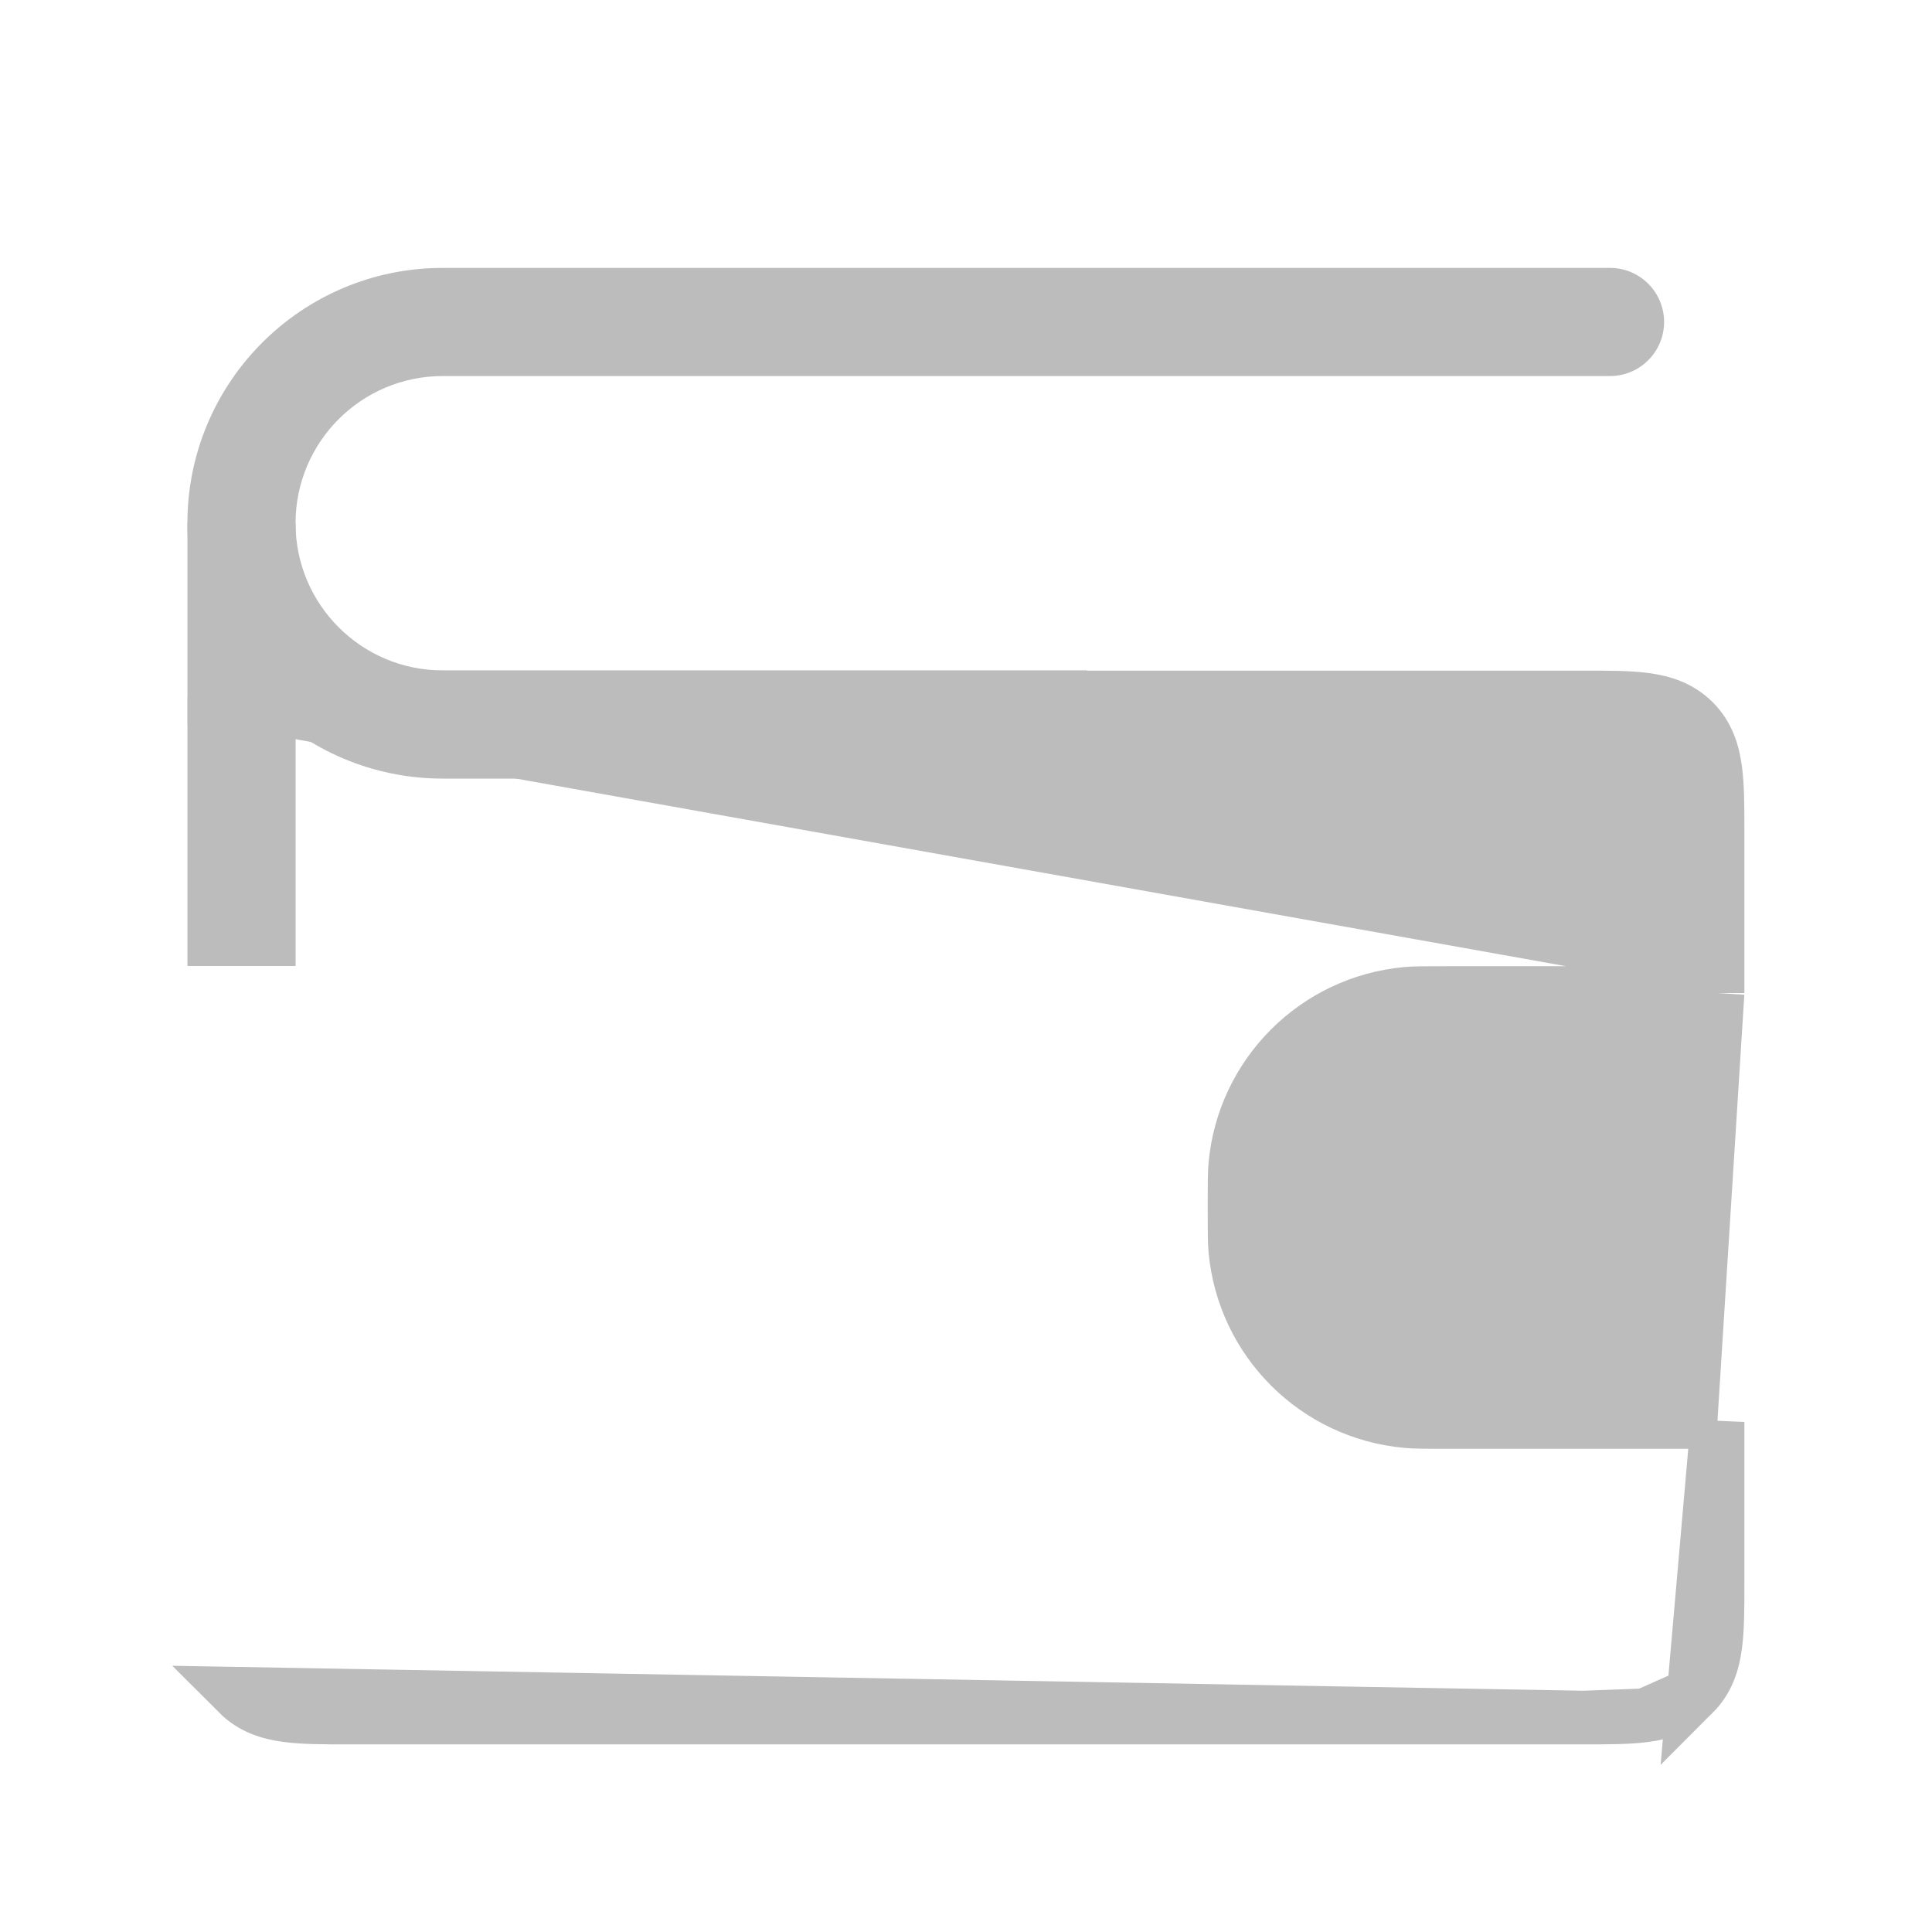 <svg width="36" height="36" viewBox="0 0 36 36" fill="none" xmlns="http://www.w3.org/2000/svg">
<path d="M30 7.007C30.556 7.007 31.008 6.556 31.008 6C31.008 5.443 30.556 4.992 30 4.992V7.007ZM8.25 7.007L30 7.007V4.992L8.25 4.992V7.007ZM8.25 14.508L20.25 14.508V12.492L8.25 12.492V14.508ZM5.507 9.75C5.507 8.235 6.735 7.007 8.25 7.007V4.992C5.622 4.992 3.492 7.122 3.492 9.75H5.507ZM3.492 9.75C3.492 12.377 5.622 14.508 8.25 14.508V12.492C6.735 12.492 5.507 11.264 5.507 9.75H3.492Z" fill="#BCBCBC"/>
<path d="M5.508 18L5.508 9.75H3.493L3.493 18H5.508Z" fill="#BCBCBC"/>
<path d="M32.004 26.496V27V29.485C32.004 29.496 32.004 29.507 32.004 29.518C32.004 29.965 32.004 30.349 31.962 30.657C31.918 30.988 31.818 31.304 31.561 31.561L32.004 26.496ZM32.004 26.496H31.5M32.004 26.496H31.5M31.5 26.496L27 26.496C26.552 26.496 26.363 26.496 26.208 26.481C24.515 26.326 23.174 24.985 23.018 23.292C23.004 23.137 23.004 22.947 23.004 22.5C23.004 22.052 23.004 21.863 23.018 21.708C23.174 20.015 24.515 18.674 26.208 18.518C26.363 18.504 26.552 18.504 27 18.504H31.5H32.004M31.5 26.496L32.004 18.504M32.004 18.504V18M32.004 18.504V18M32.004 18V15.515L32.004 15.482C32.004 15.035 32.004 14.65 31.962 14.342C31.918 14.012 31.818 13.696 31.561 13.439L31.561 13.439C31.304 13.182 30.988 13.082 30.657 13.037C30.349 12.996 29.965 12.996 29.518 12.996H29.485L4.5 12.996H3.996M32.004 18L3.996 12.996M3.996 12.996V13.5V12.996ZM29.485 32.004H6.515L6.482 32.004C6.035 32.004 5.65 32.004 5.342 31.962C5.012 31.918 4.696 31.818 4.439 31.561L29.485 32.004ZM29.485 32.004C29.496 32.004 29.507 32.004 29.518 32.004M29.485 32.004L29.518 32.004M29.518 32.004C29.965 32.004 30.349 32.004 30.657 31.962M29.518 32.004L30.657 31.962M30.657 31.962C30.988 31.918 31.304 31.818 31.561 31.561L30.657 31.962Z" fill="#BCBCBC" stroke="#BCBCBC"/>
</svg>
